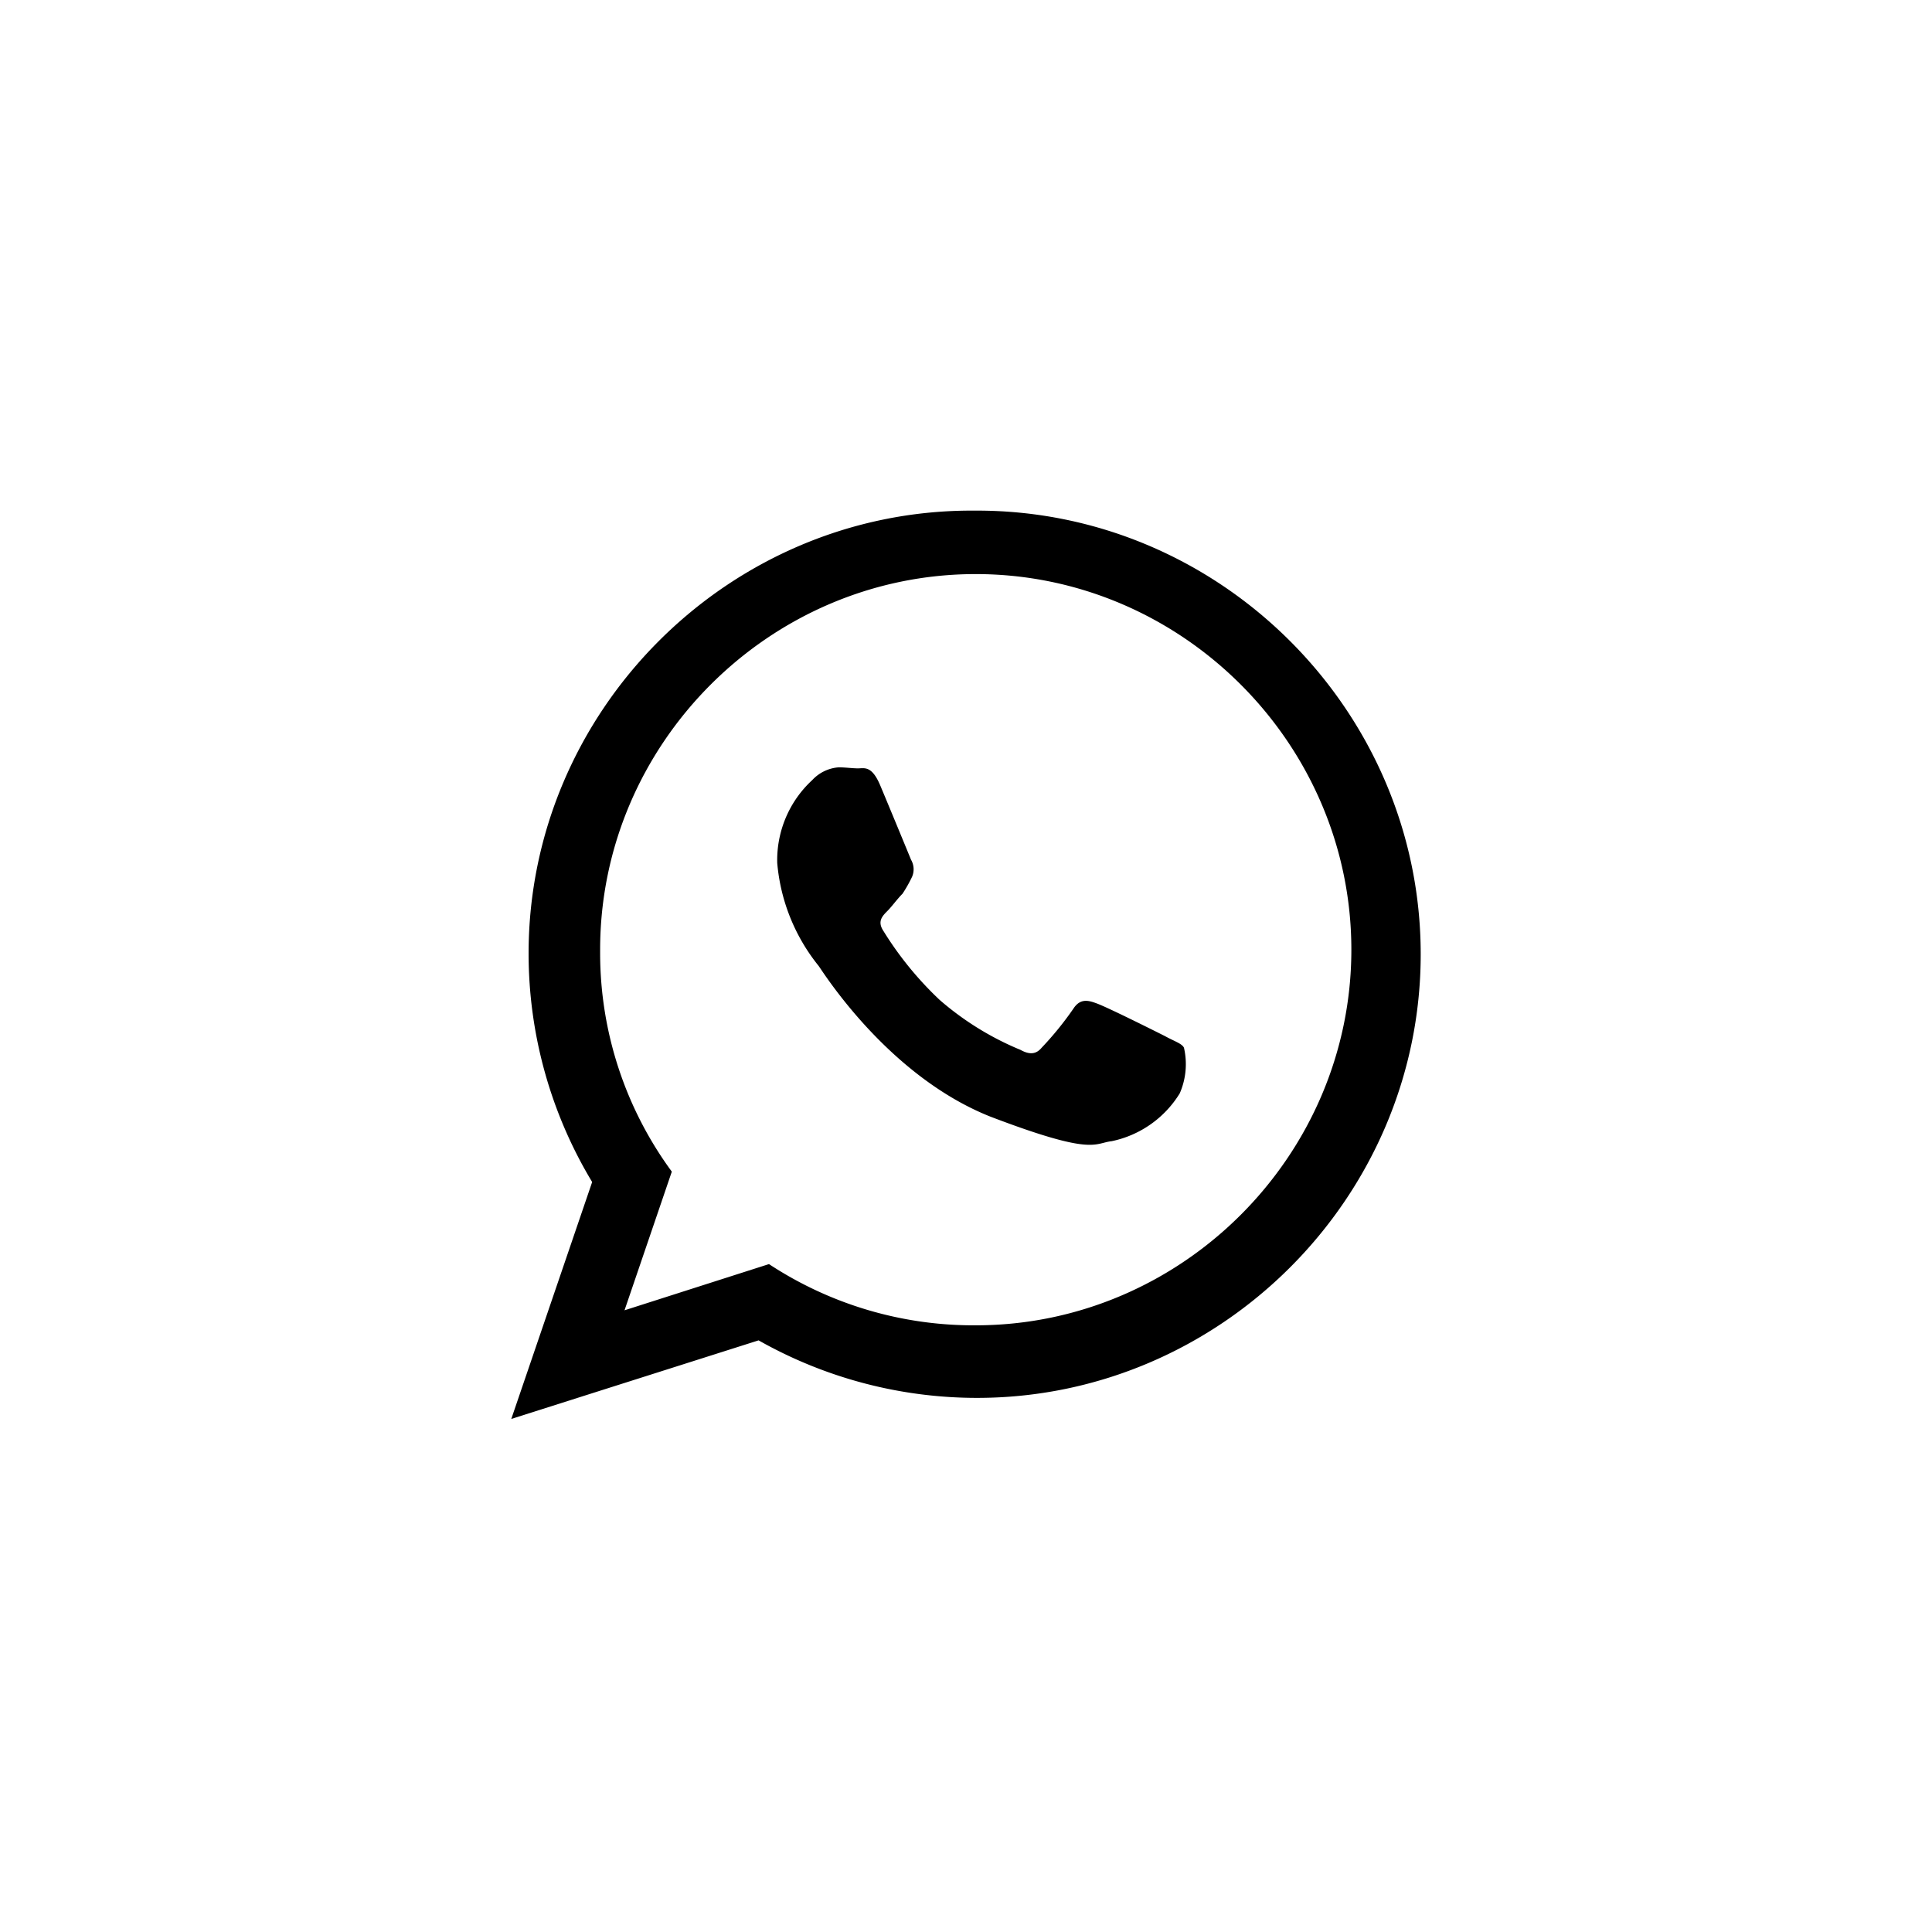<?xml version="1.0" encoding="UTF-8" standalone="no"?>
<svg xmlns="http://www.w3.org/2000/svg" xml:space="preserve" stroke-linejoin="round" stroke-miterlimit="2" width="48" height="48" viewBox="0 0 48 48">
  <path fill="none" d="M0 0h48v47.939H0z"/>
  <path d="M20.339 23.998a4.709 4.709 0 0 1-1.029-2.559c-.02-.779.297-1.53.87-2.058a.995.995 0 0 1 .66-.317c.158 0 .343.026.475.026.158 0 .343-.078.554.423.211.501.712 1.715.765 1.846a.474.474 0 0 1 .027.423 3.432 3.432 0 0 1-.238.422c-.132.132-.264.316-.369.422-.132.132-.264.264-.106.503.389.631.86 1.207 1.399 1.715a7.308 7.308 0 0 0 2.005 1.239c.238.132.396.105.528-.053.289-.304.554-.63.792-.976.158-.238.343-.211.554-.132.237.078 1.451.686 1.714.818.238.132.423.184.475.29.088.38.051.778-.105 1.135a2.606 2.606 0 0 1-1.689 1.187c-.448.052-.448.369-3.008-.607-2.533-1.003-4.142-3.562-4.274-3.747Z"/>
  <path d="M24.216 12.686h-.08c-6.036 0-11.003 4.966-11.003 11.002 0 2.001.546 3.965 1.579 5.679l-2.009 5.886 6.144-1.952a11.022 11.022 0 0 0 5.428 1.429c6.047 0 11.022-4.976 11.022-11.022 0-6.047-4.975-11.022-11.022-11.022h-.059Zm.029 20.241a9.245 9.245 0 0 1-5.14-1.521l-3.589 1.148 1.175-3.445a9.174 9.174 0 0 1-1.781-5.427v-.087c0-5.119 4.213-9.332 9.332-9.332 5.119 0 9.332 4.213 9.332 9.332 0 5.119-4.213 9.332-9.332 9.332h.003Zm-.029-20.241h-.08c-6.036 0-11.003 4.966-11.003 11.002 0 2.001.546 3.965 1.579 5.679l-2.009 5.886 6.144-1.952a11.022 11.022 0 0 0 5.428 1.429c6.047 0 11.022-4.976 11.022-11.022 0-6.047-4.975-11.022-11.022-11.022h-.059Zm.029 20.241a9.245 9.245 0 0 1-5.14-1.521l-3.589 1.148 1.175-3.445a9.174 9.174 0 0 1-1.781-5.427v-.087c0-5.119 4.213-9.332 9.332-9.332 5.119 0 9.332 4.213 9.332 9.332 0 5.119-4.213 9.332-9.332 9.332h.003Z"/>
</svg>

